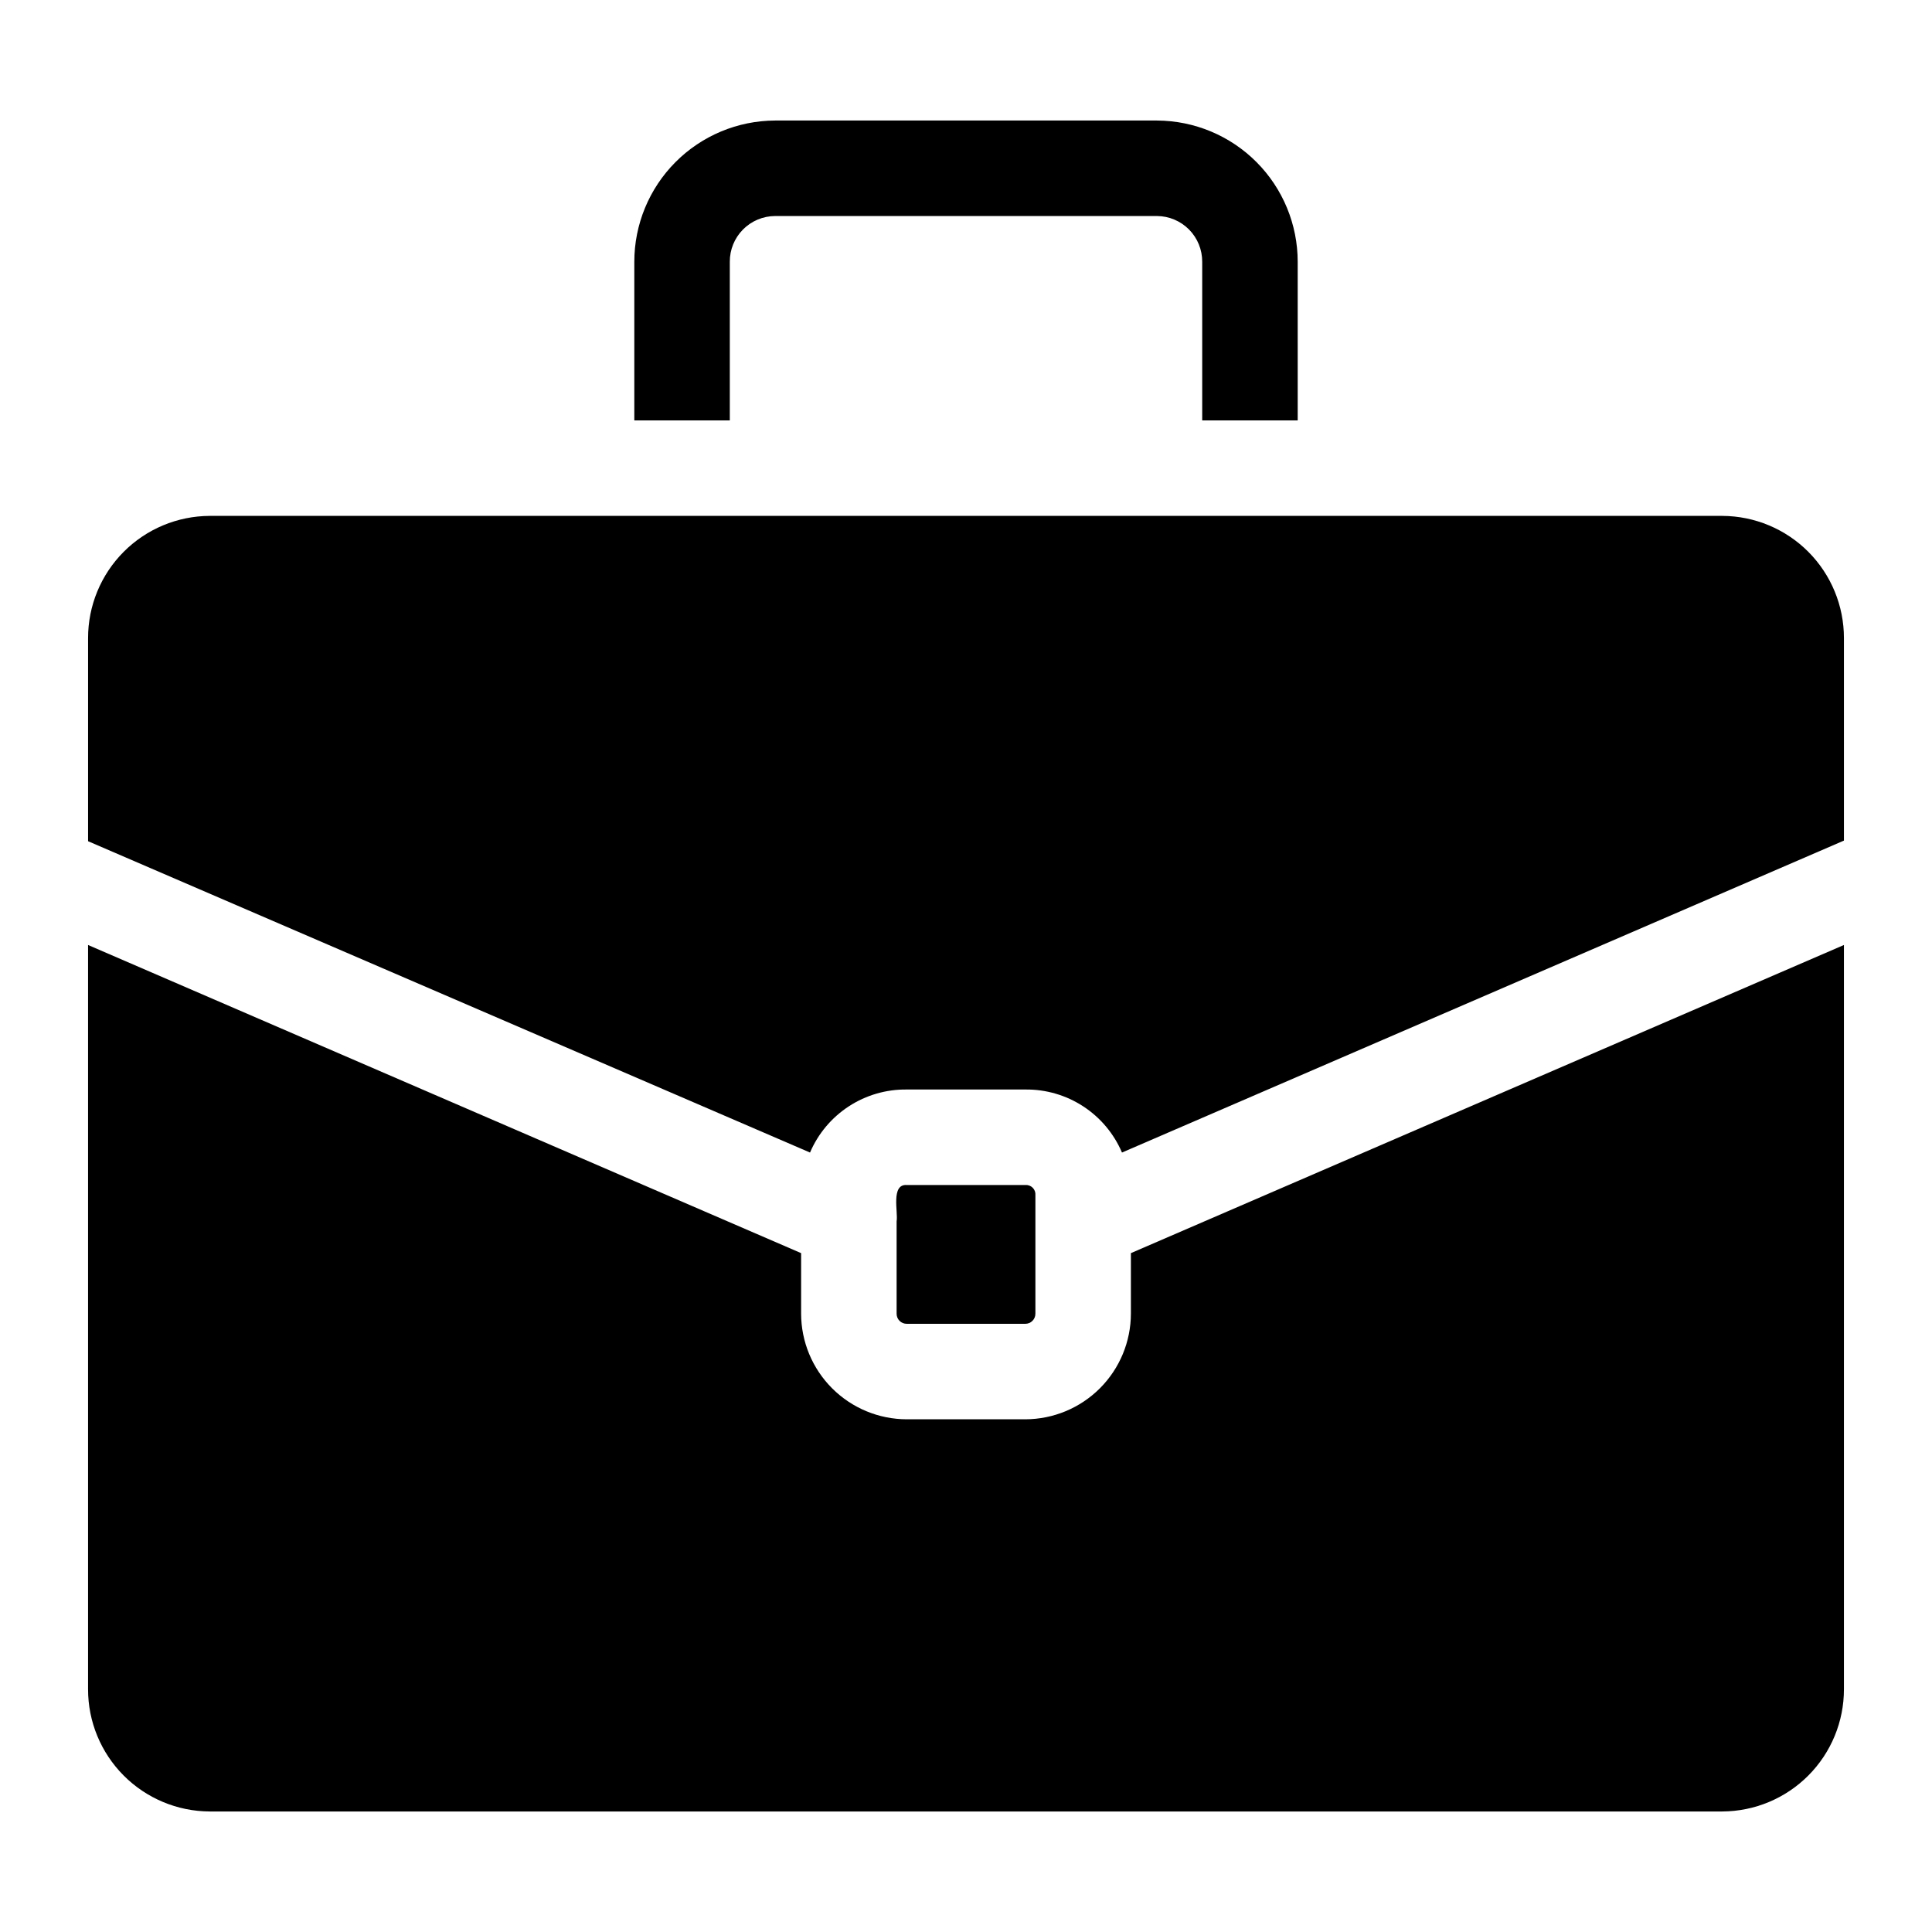 <?xml version="1.0" encoding="UTF-8"?>
<svg width="1200pt" height="1200pt" version="1.1" viewBox="0 0 1200 1200" xmlns="http://www.w3.org/2000/svg">
 <path d="m1145.3 586.95v462.26c0.02 20.074-7.922 39.336-22.078 53.566-14.156 14.23-33.375 22.27-53.449 22.359h-939.55c-20.074-0.09-39.293-8.129-53.449-22.359-14.156-14.23-22.098-33.492-22.078-53.566v-462.26l442.89 191.39v37.566h-0.004c0.023 17.402 6.949 34.086 19.254 46.391 12.305 12.305 28.988 19.23 46.391 19.254h73.551-0.004c17.402-0.023 34.086-6.949 46.391-19.254 12.305-12.305 19.23-28.988 19.254-46.391v-37.566zm-588.4 228.96c-0.023 1.684 0.637 3.309 1.828 4.5 1.191 1.191 2.812 1.848 4.5 1.828h73.551-0.004c1.688 0.02 3.309-0.637 4.5-1.828 1.191-1.191 1.852-2.816 1.828-4.5 0.004-11.965-0.004-62.648 0-73.551 0.156-1.723-0.457-3.422-1.68-4.644-1.223-1.223-2.926-1.84-4.648-1.684h-73.547c-10.043-0.727-5.297 17.039-6.328 22.539zm512.88-495.48c-158.46-0.02-486.42 0.016-646.14 0h-293.41c-20.074 0.086-39.293 8.125-53.449 22.355-14.156 14.23-22.098 33.492-22.078 53.566 0.023 0.398-0.016 125.78 0 126.14l448.42 193.37h-0.004c5.016-11.746 13.406-21.734 24.109-28.707 10.699-6.969 23.23-10.602 36-10.441h73.551-0.004c12.77-0.16 25.301 3.473 36 10.441 10.703 6.973 19.094 16.961 24.109 28.707l448.42-193.76-0.004-125.75c0.02-20.074-7.922-39.336-22.078-53.566-14.156-14.23-33.375-22.27-53.449-22.355zm-323.07-157.78v98.461h59.316l-0.004-98.461c0.008-23.219-9.184-45.492-25.562-61.945-16.379-16.453-38.609-25.746-61.828-25.844h-237.26c-23.219 0.098-45.449 9.391-61.828 25.844-16.379 16.453-25.57 38.727-25.562 61.945v98.461h59.316l-0.004-98.461c-0.051-7.5 2.875-14.715 8.141-20.055s12.438-8.367 19.938-8.418h237.26-0.004c7.5 0.051 14.672 3.078 19.938 8.418s8.191 12.555 8.141 20.055z"/>
</svg>
